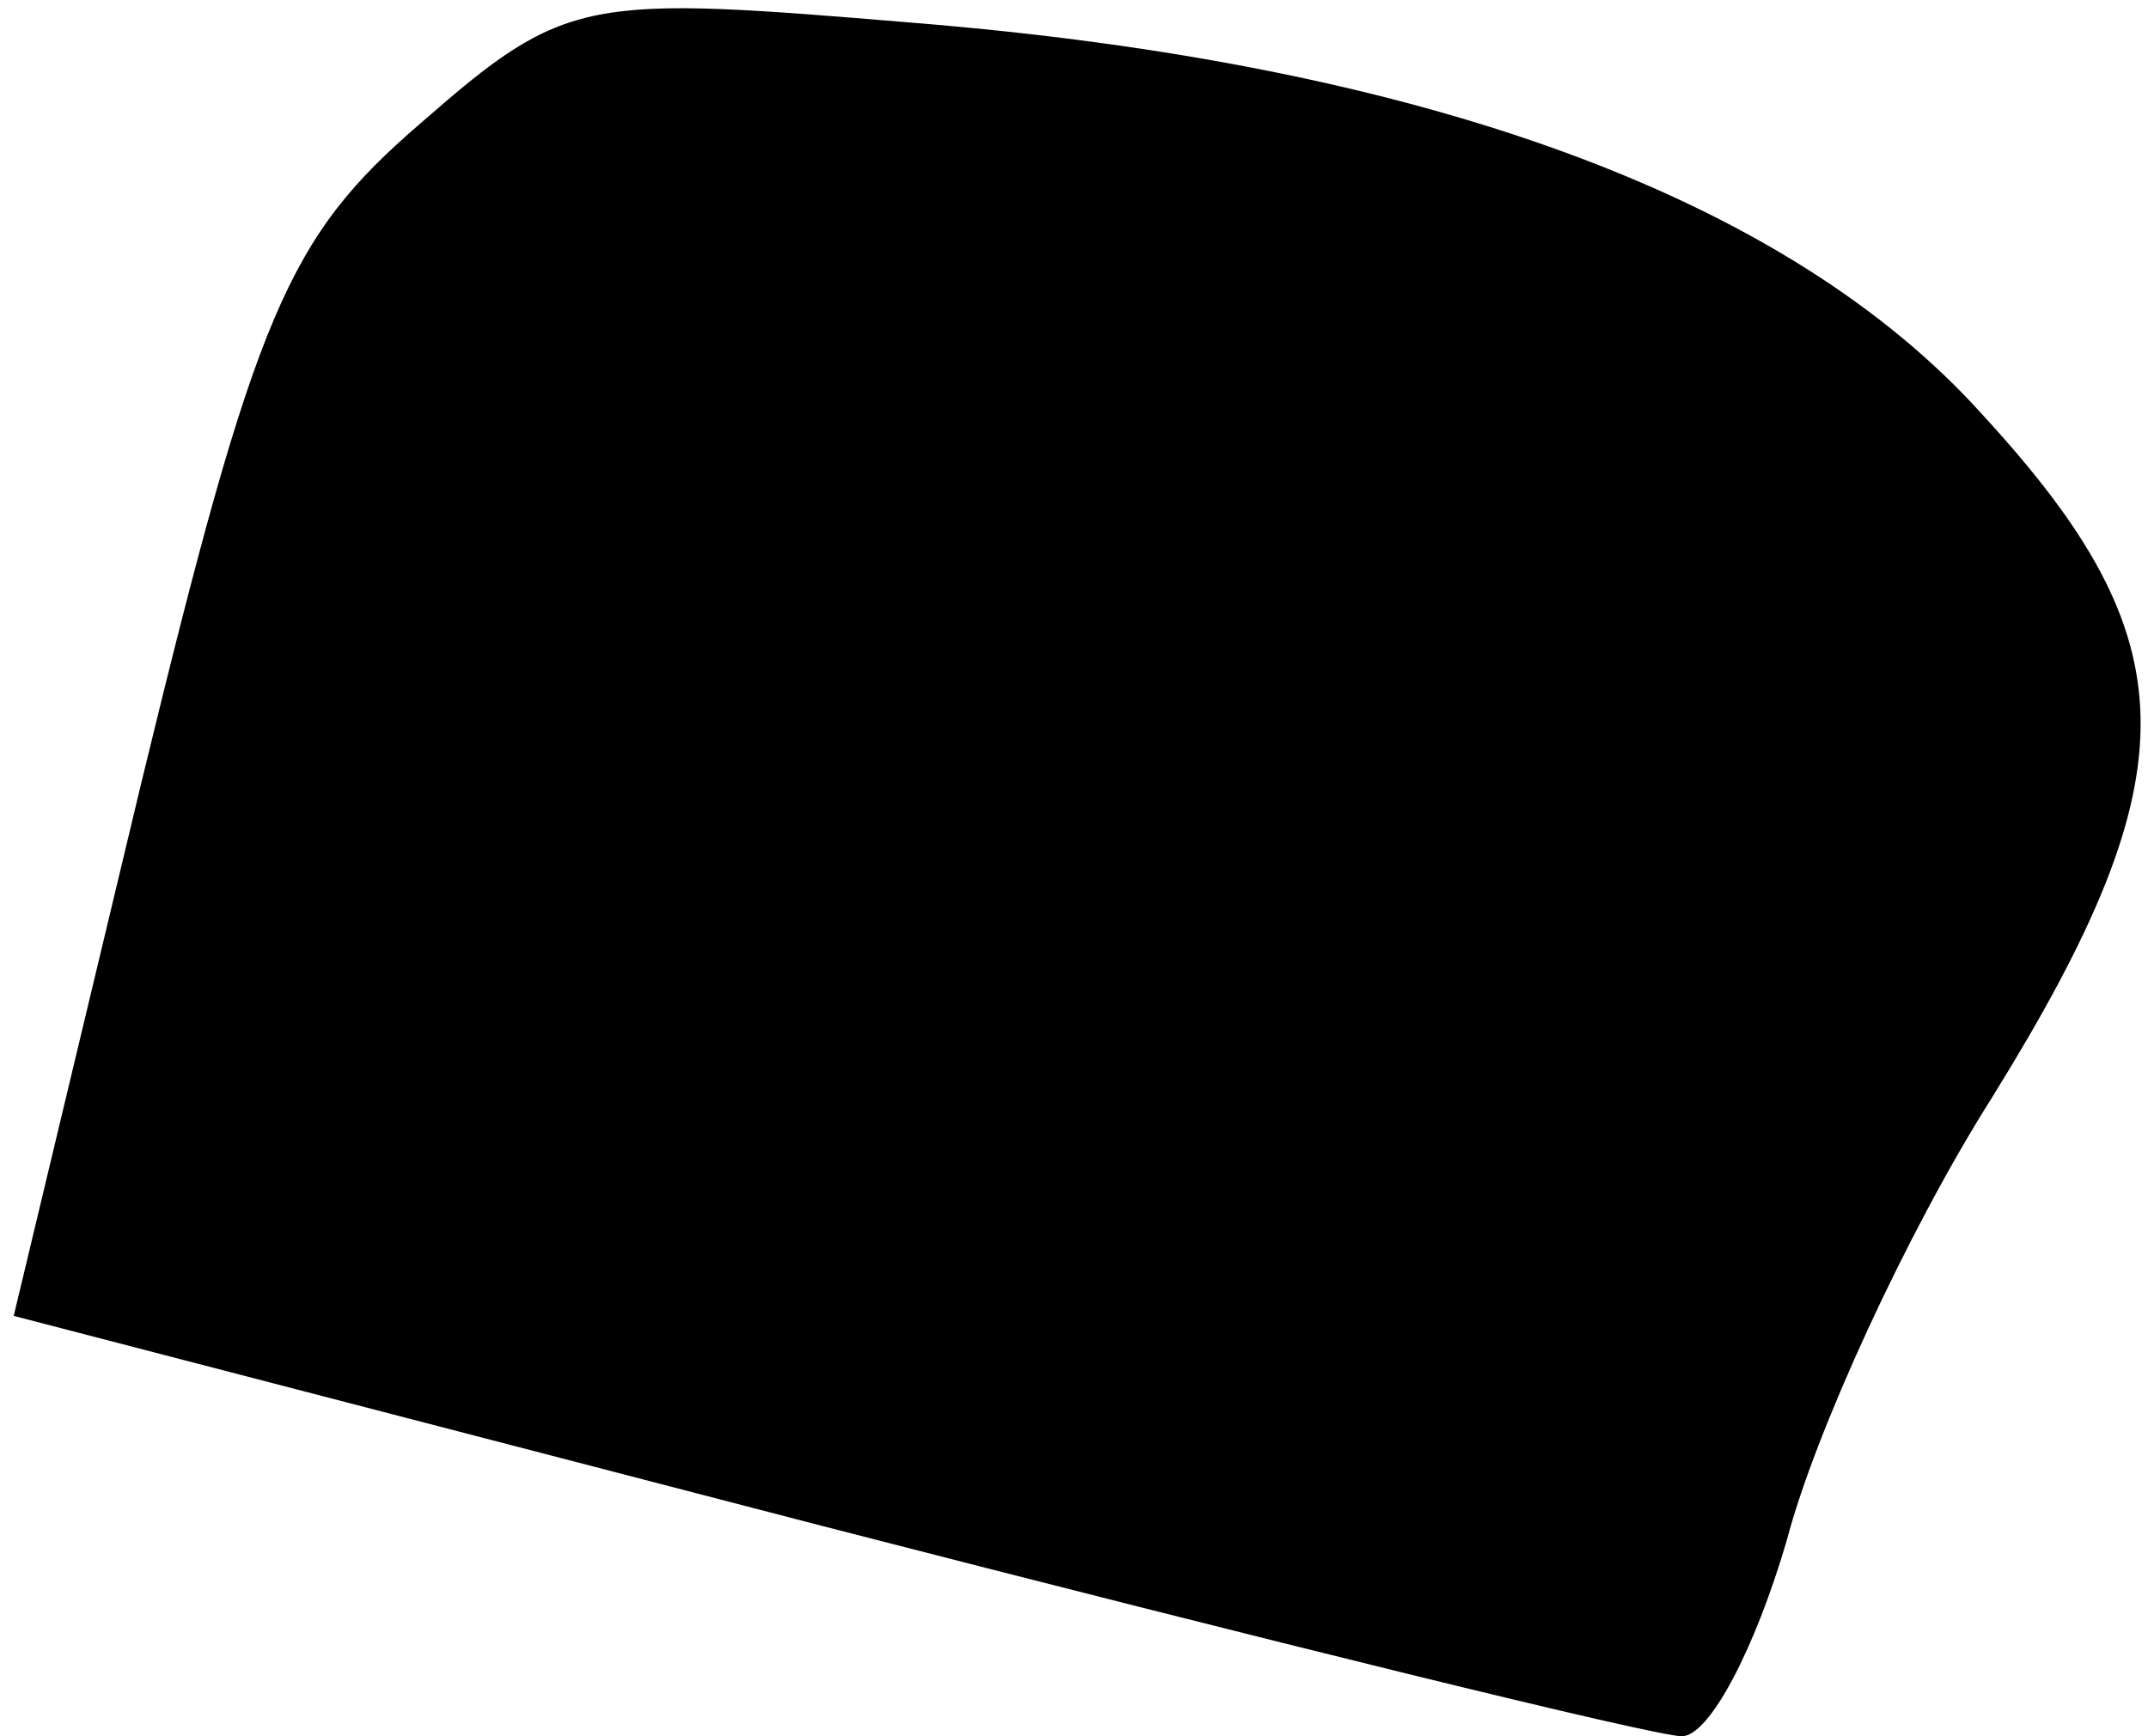 <?xml version="1.0" standalone="no"?>
<!DOCTYPE svg PUBLIC "-//W3C//DTD SVG 20010904//EN"
 "http://www.w3.org/TR/2001/REC-SVG-20010904/DTD/svg10.dtd">
<svg version="1.0" xmlns="http://www.w3.org/2000/svg"
 width="47pt" height="38pt" viewBox="0 0 47 38"
 preserveAspectRatio="xMidYMid meet">
<g transform="translate(0,38) scale(0.1,-0.1)"
fill="#000000" stroke="none">
<path fill="#000000" stroke="none" d="M92 353 c-29 -25 -36 -41 -61 -144
l-28 -117 177 -46 c97 -25 182 -46 188 -46 6 0 16 19 23 43 6 23 26 67 45 97
44 71 43 100 -2 149 -43 48 -123 77 -234 86 -72 6 -76 6 -108 -22z"/>
</g>
</svg>

